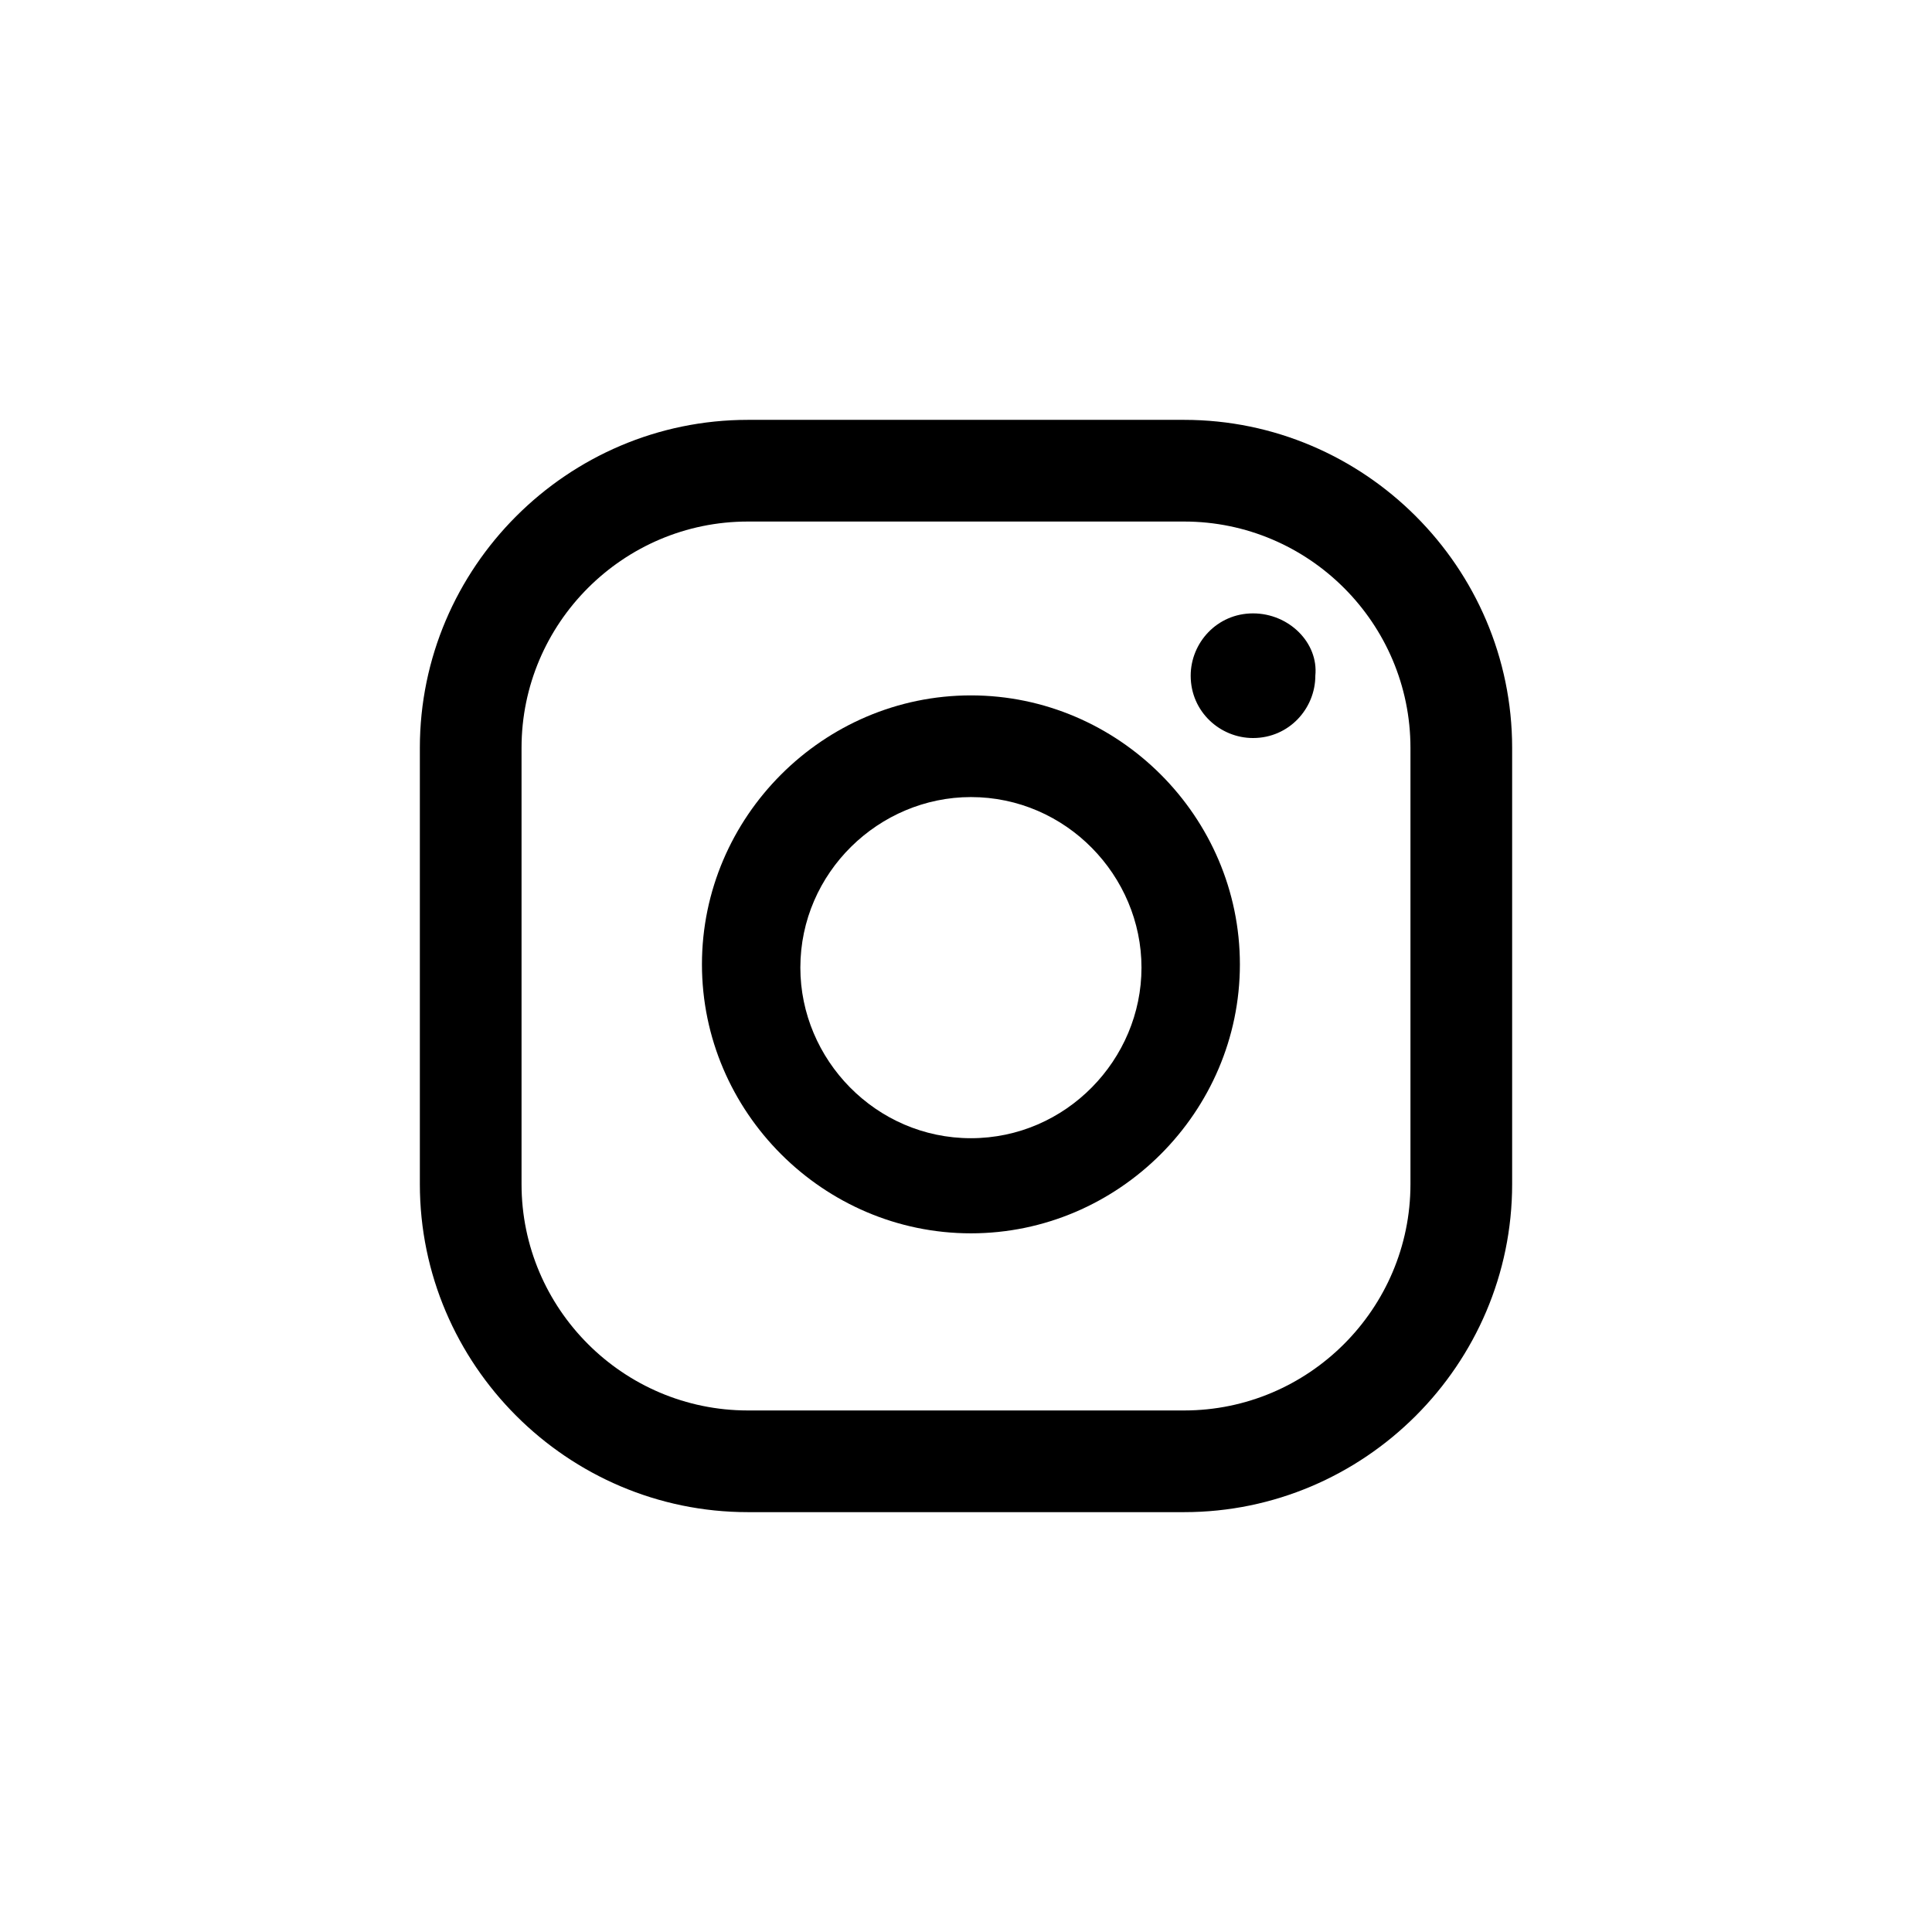 <?xml version="1.0" encoding="utf-8"?>
<!-- Generator: Adobe Illustrator 25.4.1, SVG Export Plug-In . SVG Version: 6.00 Build 0)  -->
<svg version="1.1" id="ELEMENTS" xmlns="http://www.w3.org/2000/svg" xmlns:xlink="http://www.w3.org/1999/xlink" x="0px" y="0px"
	 viewBox="0 0 58.9 58.9" style="enable-background:new 0 0 58.9 58.9;" xml:space="preserve">
<style type="text/css">
	.st0{fill:#FFFFFF;}
</style>
<rect class="st0" width="58.9" height="58.9"/>
<g>
	<g>
		<path d="M38.2,18.7c-1.1,0-1.9,0.9-1.9,1.9c0,1.1,0.9,1.9,1.9,1.9c1.1,0,1.9-0.9,1.9-1.9C40.2,19.6,39.3,18.7,38.2,18.7z"/>
		<path d="M29.6,21.2c-4.5,0-8.2,3.7-8.2,8.2c0,4.5,3.7,8.2,8.2,8.2c4.5,0,8.2-3.7,8.2-8.2C37.8,24.9,34.1,21.2,29.6,21.2z
			 M29.6,34.7c-2.9,0-5.2-2.4-5.2-5.2c0-2.9,2.4-5.2,5.2-5.2c2.9,0,5.2,2.4,5.2,5.2C34.8,32.3,32.5,34.7,29.6,34.7z"/>
		<path d="M36.1,46.1H22.8c-5.5,0-10-4.5-10-10V22.8c0-5.5,4.5-10,10-10h13.3c5.5,0,10,4.5,10,10v13.3
			C46.1,41.6,41.6,46.1,36.1,46.1z M22.8,15.9c-3.8,0-6.9,3.1-6.9,6.9v13.3c0,3.8,3.1,6.9,6.9,6.9h13.3c3.8,0,6.9-3.1,6.9-6.9V22.8
			c0-3.8-3.1-6.9-6.9-6.9H22.8z"/>
	</g>
</g>
</svg>
